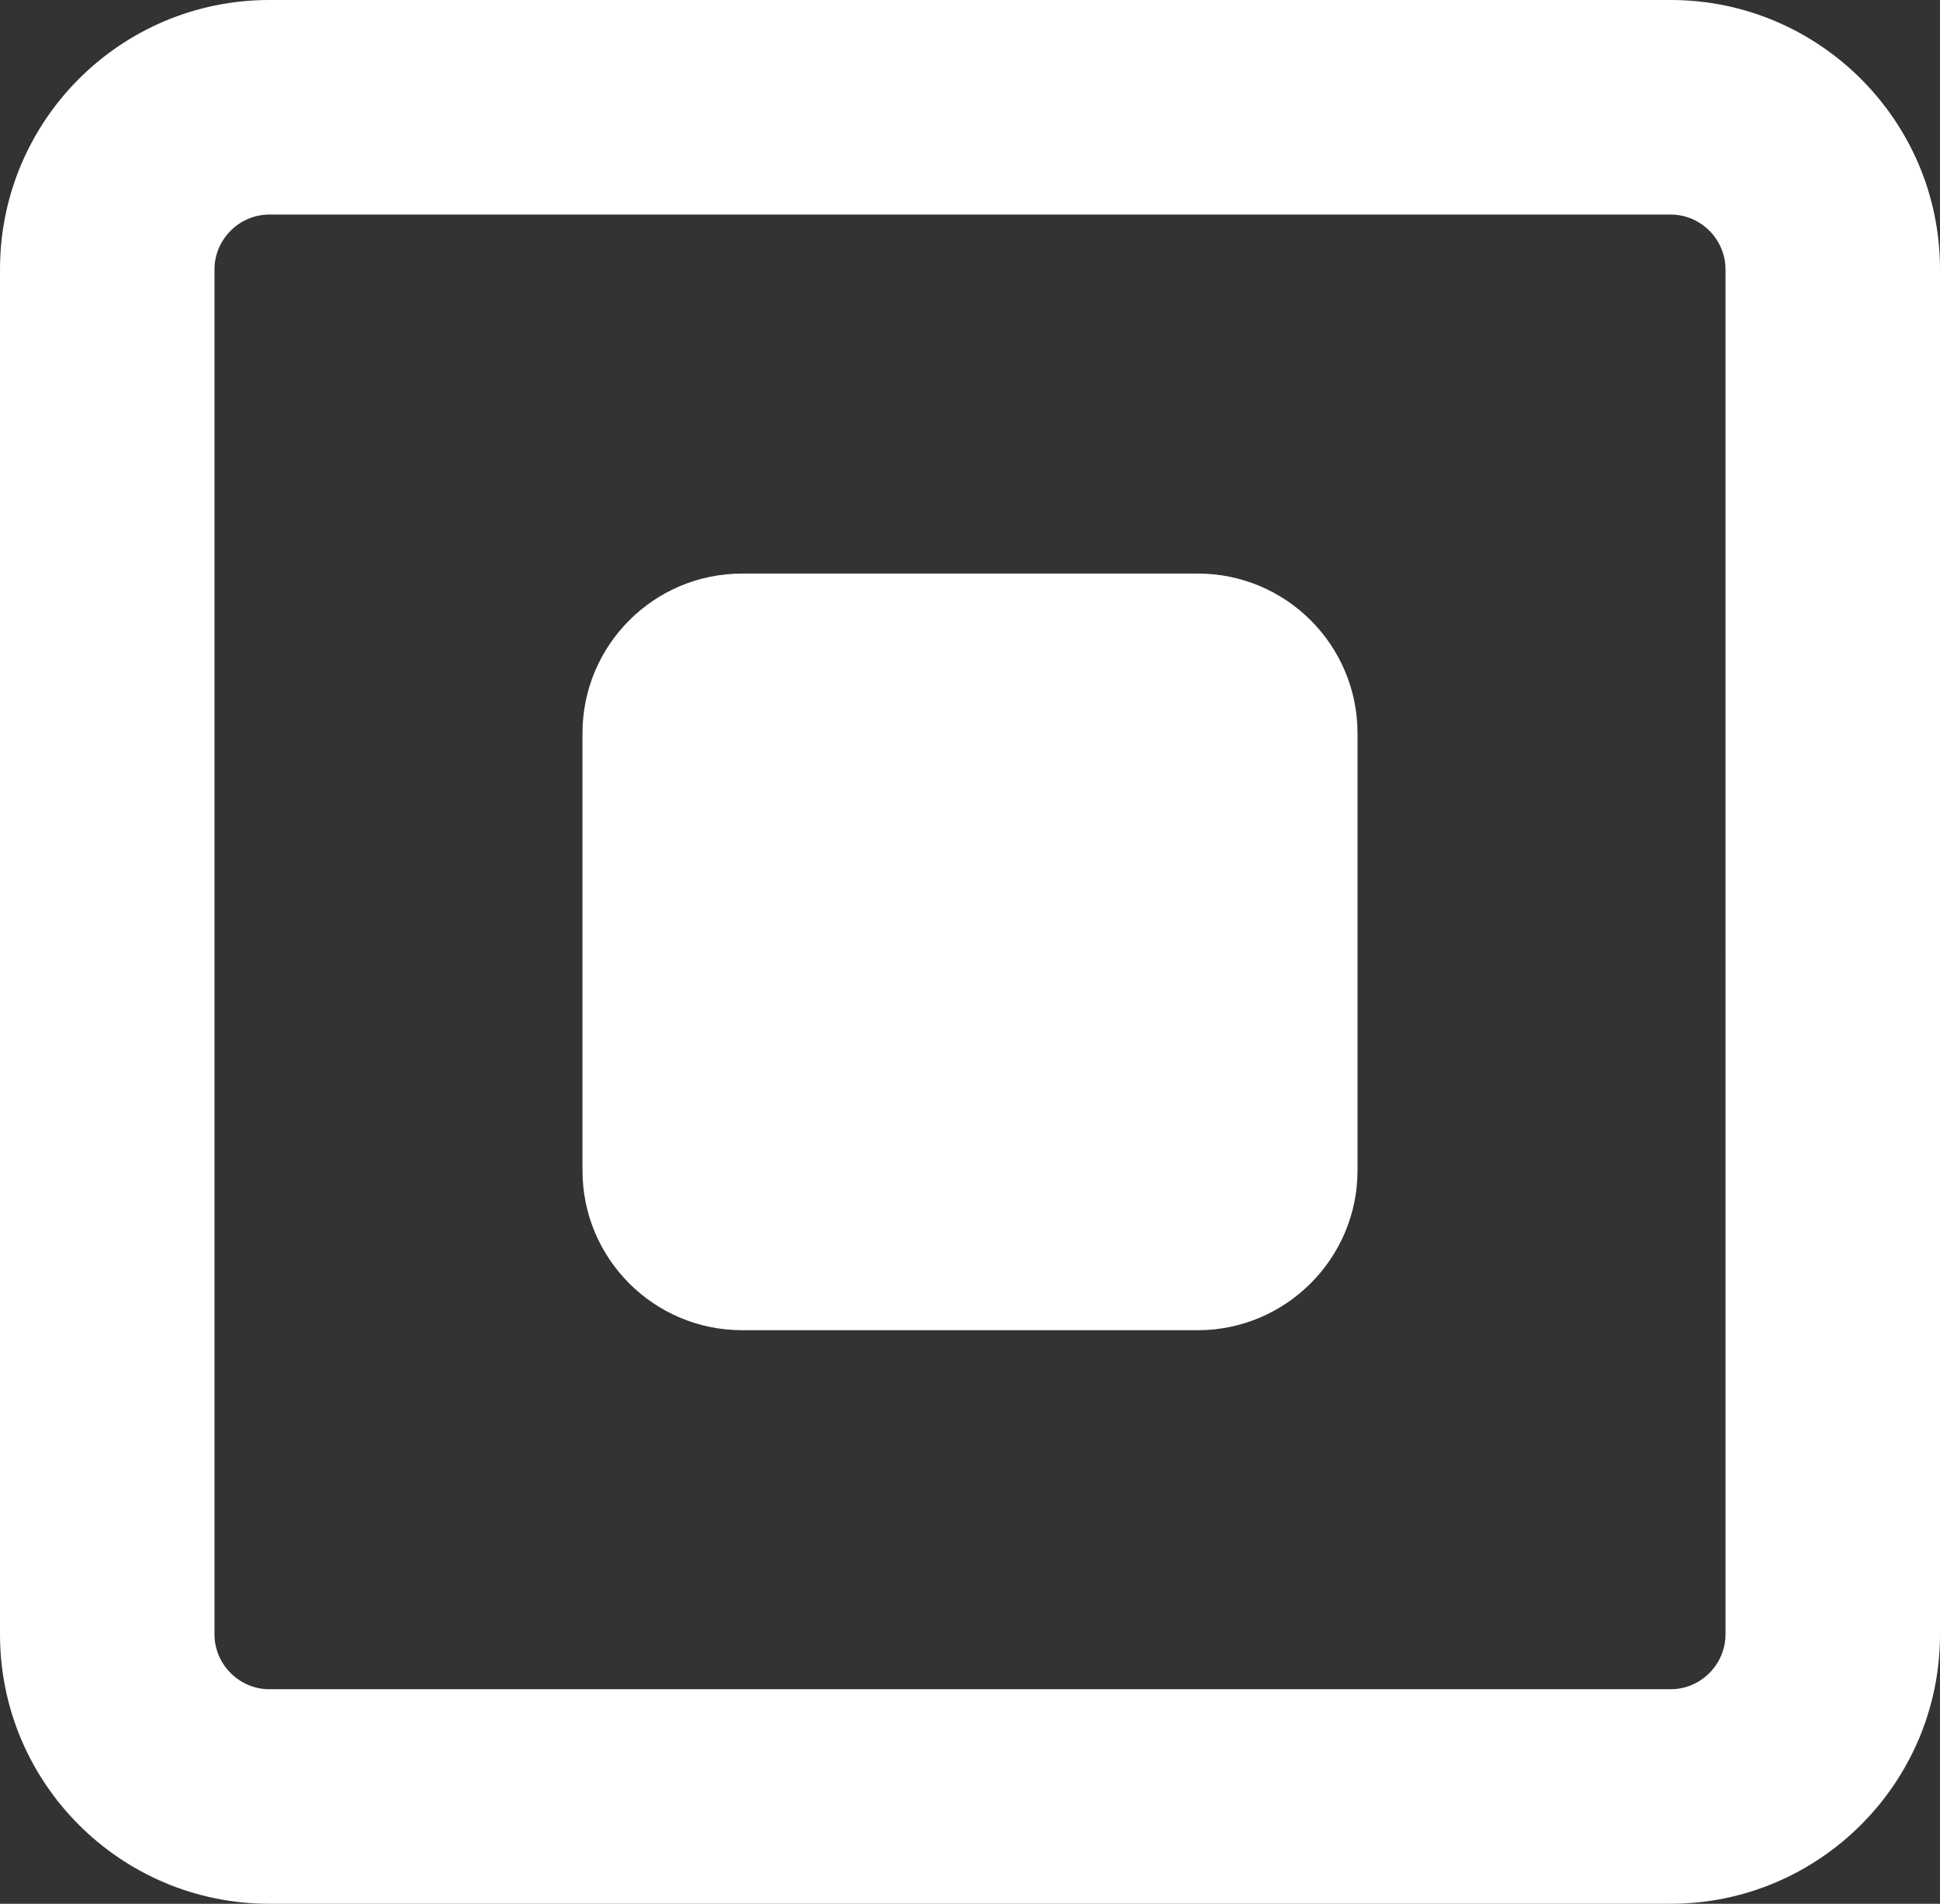 
<svg version="1.1"
	 xmlns="http://www.w3.org/2000/svg" xmlns:xlink="http://www.w3.org/1999/xlink" xmlns:a="http://ns.adobe.com/AdobeSVGViewerExtensions/3.0/"
	 x="0px" y="0px" viewBox="0 0 407 399.3" style="enable-background:new 0 0 407 399.3;"
	 xml:space="preserve">
<rect x="0" y="0" width="407" height="399.3" fill="#333333" stroke="none"/>
<defs>
</defs>
<g>
	<path fill="#fff" d="M350.5,399.3h-294C25.3,399.3,0,374,0,342.8V56.5C0,25.3,25.3,0,56.5,0h294C381.6,0,407,25.3,407,56.5v286.3
		C407,374,381.6,399.3,350.5,399.3z M56.5,45C50.2,45,45,50.2,45,56.5v286.3c0,6.3,5.2,11.5,11.5,11.5h294c6.3,0,11.5-5.2,11.5-11.5
		V56.5c0-6.3-5.2-11.5-11.5-11.5H56.5z"/>
</g>
<g>
	<path fill="#fff" d="M251.3,278.5h-95.6c-18.2,0-33-14.8-33-33v-91.7c0-18.2,14.8-33,33-33h95.6c18.2,0,33,14.8,33,33v91.7
		C284.3,263.8,269.5,278.5,251.3,278.5z"/>
	<path fill="#fff" d="M251.3,279h-95.6c-18.5,0-33.5-15-33.5-33.5v-91.7c0-18.5,15-33.5,33.5-33.5h95.6c18.5,0,33.5,15,33.5,33.5v91.7
		C284.8,264,269.7,279,251.3,279z M155.7,121.3c-17.9,0-32.5,14.6-32.5,32.5v91.7c0,17.9,14.6,32.5,32.5,32.5h95.6
		c17.9,0,32.5-14.6,32.5-32.5v-91.7c0-17.9-14.6-32.5-32.5-32.5H155.7z"/>
</g>
</svg>
